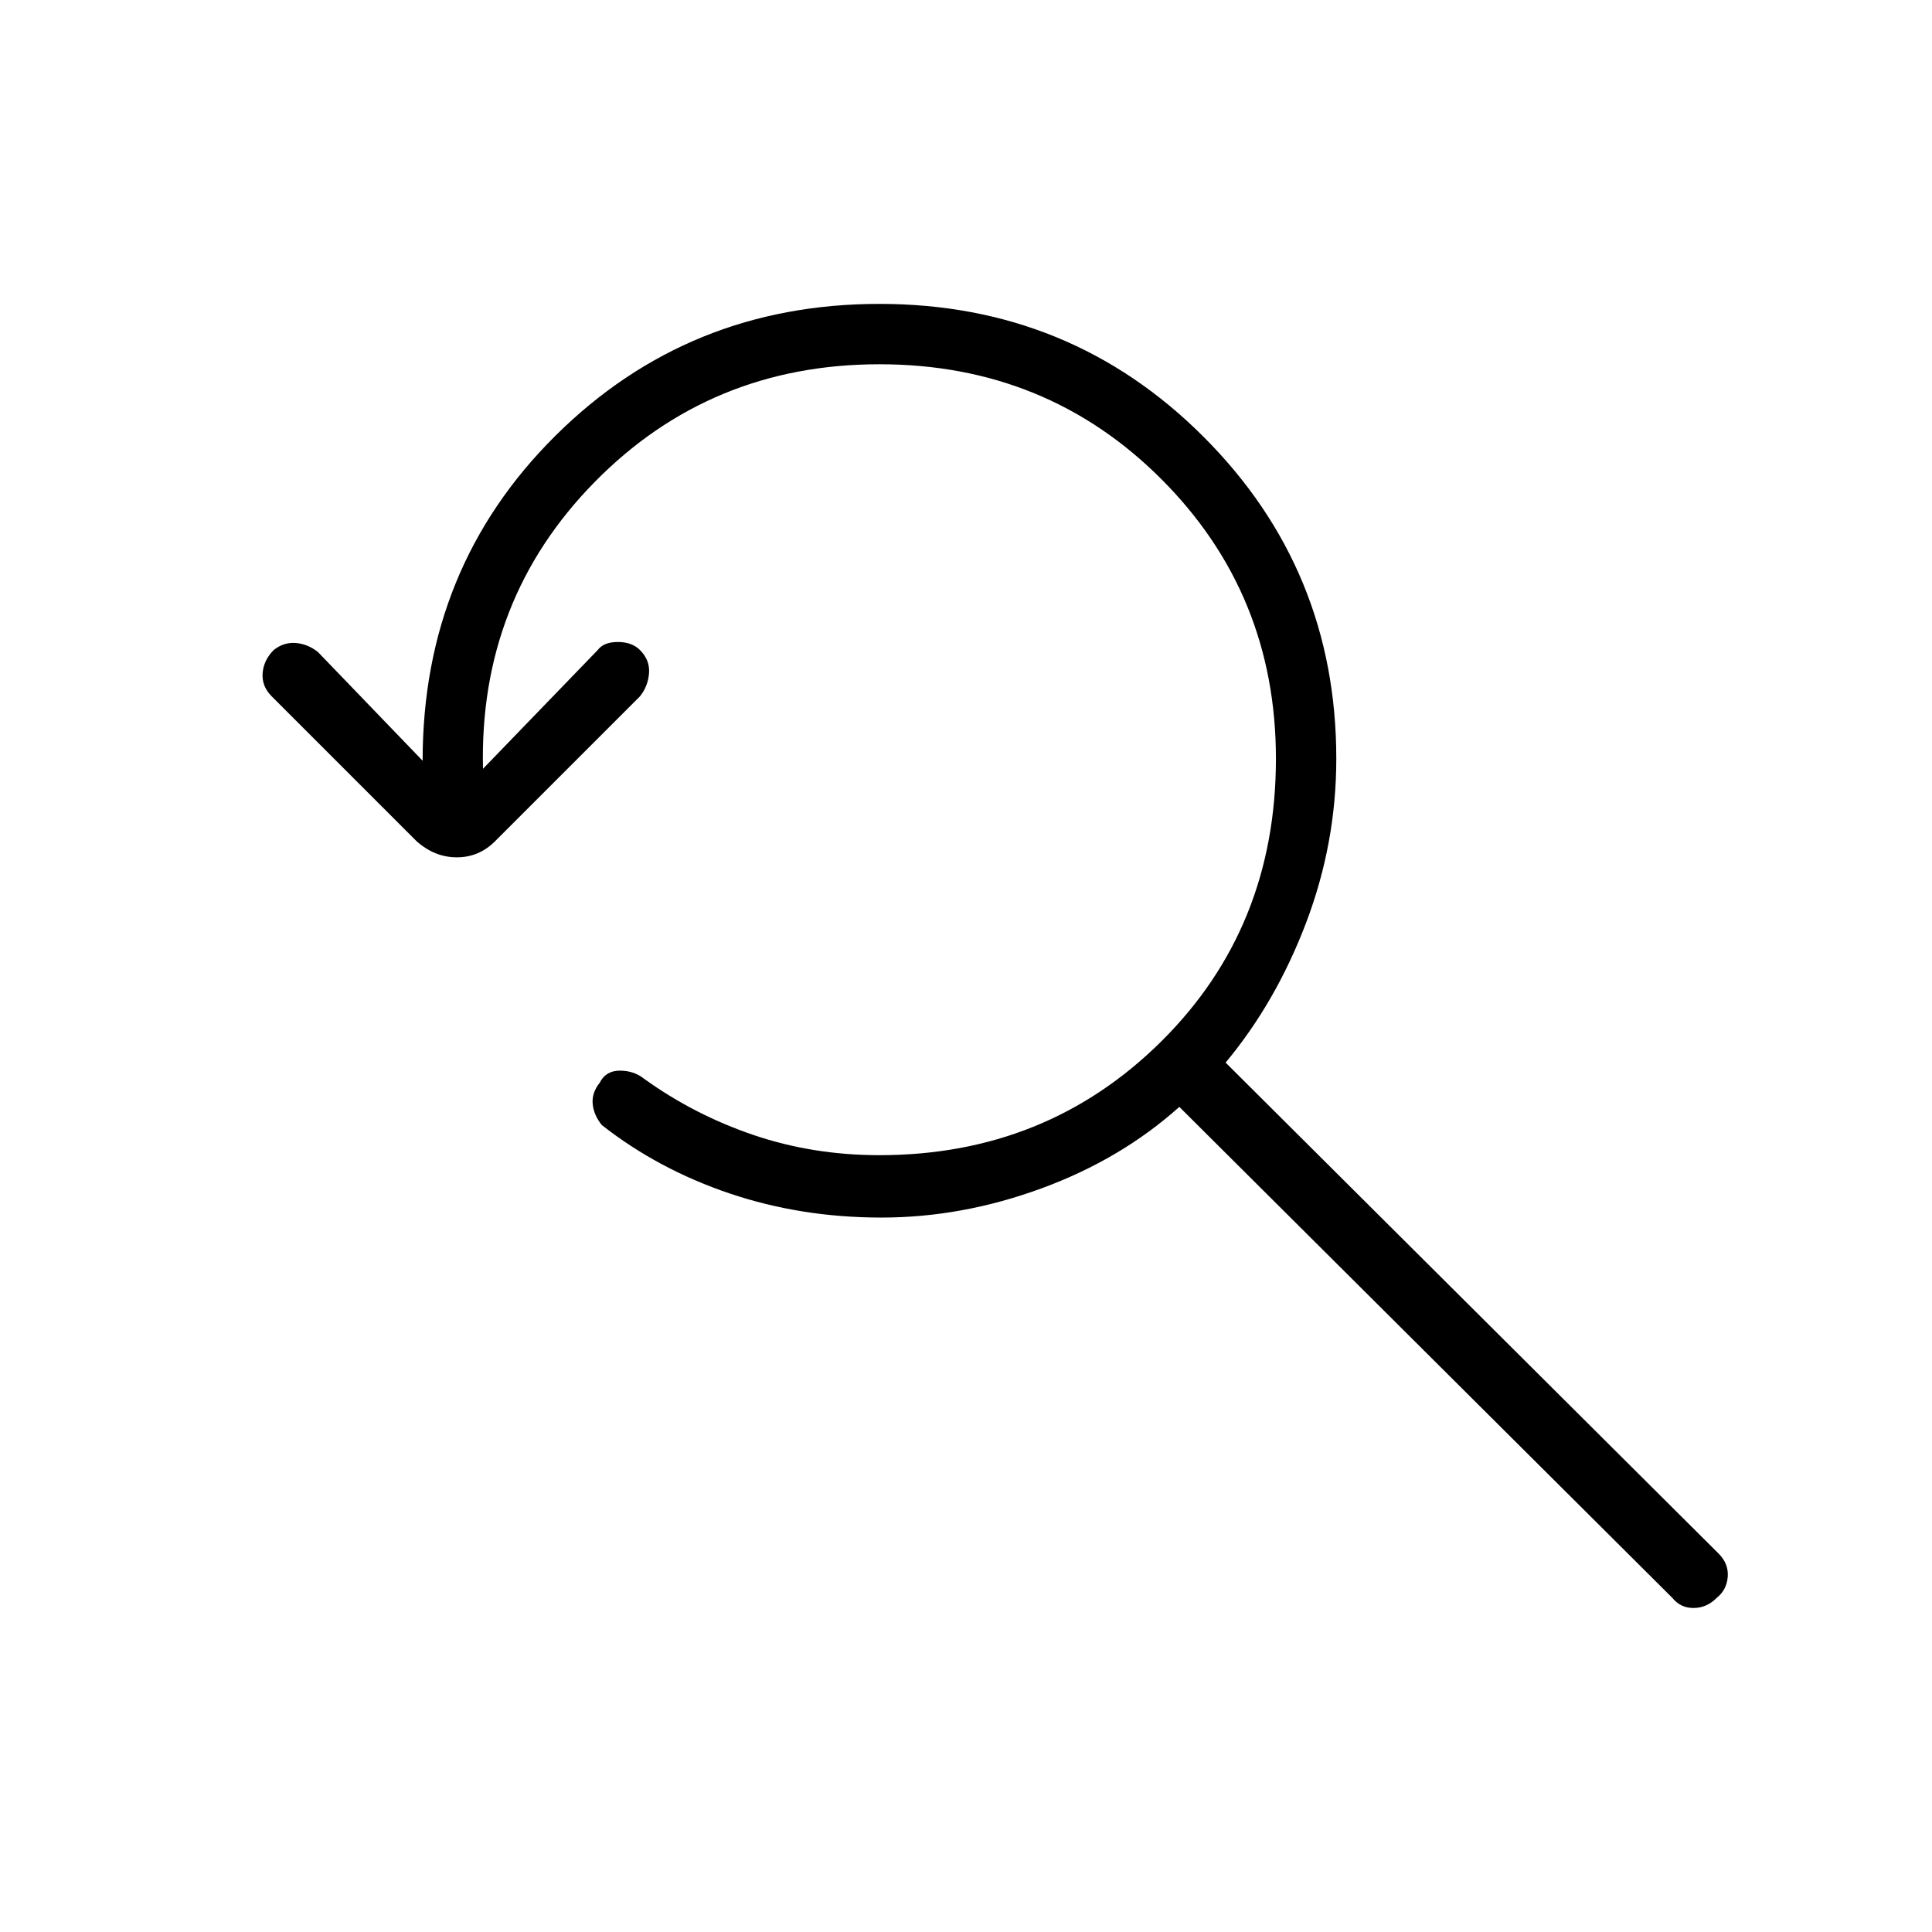 <svg xmlns="http://www.w3.org/2000/svg" width="48" height="48" viewBox="0 0 48 48"><path d="M16 26.8q1.25.9 2.725 1.4 1.475.5 3.125.5 4.15 0 7-2.825 2.85-2.825 2.85-7.025 0-4.1-2.85-6.95-2.85-2.85-7-2.85-4.2 0-7.075 2.925T12 19.1l2.85-2.95q.15-.2.5-.2t.55.2q.25.25.225.575-.025.325-.225.575l-3.6 3.6q-.4.4-.95.4-.55 0-1-.4l-3.6-3.6q-.25-.25-.225-.575.025-.325.275-.575.25-.2.55-.175.3.025.55.225l2.6 2.7q0-4.8 3.3-8.075 3.3-3.275 8.05-3.275 4.75 0 8.05 3.3 3.3 3.3 3.3 8 0 2.1-.75 4.075t-2 3.475L42.7 38.6q.25.25.225.575-.025.325-.275.525-.25.25-.575.25-.325 0-.525-.25L29.3 27.5q-1.45 1.3-3.425 2.025-1.975.725-3.975.725t-3.775-.6q-1.775-.6-3.175-1.7-.2-.25-.225-.525-.025-.275.175-.525.15-.3.5-.3t.6.2Z"/></svg>
